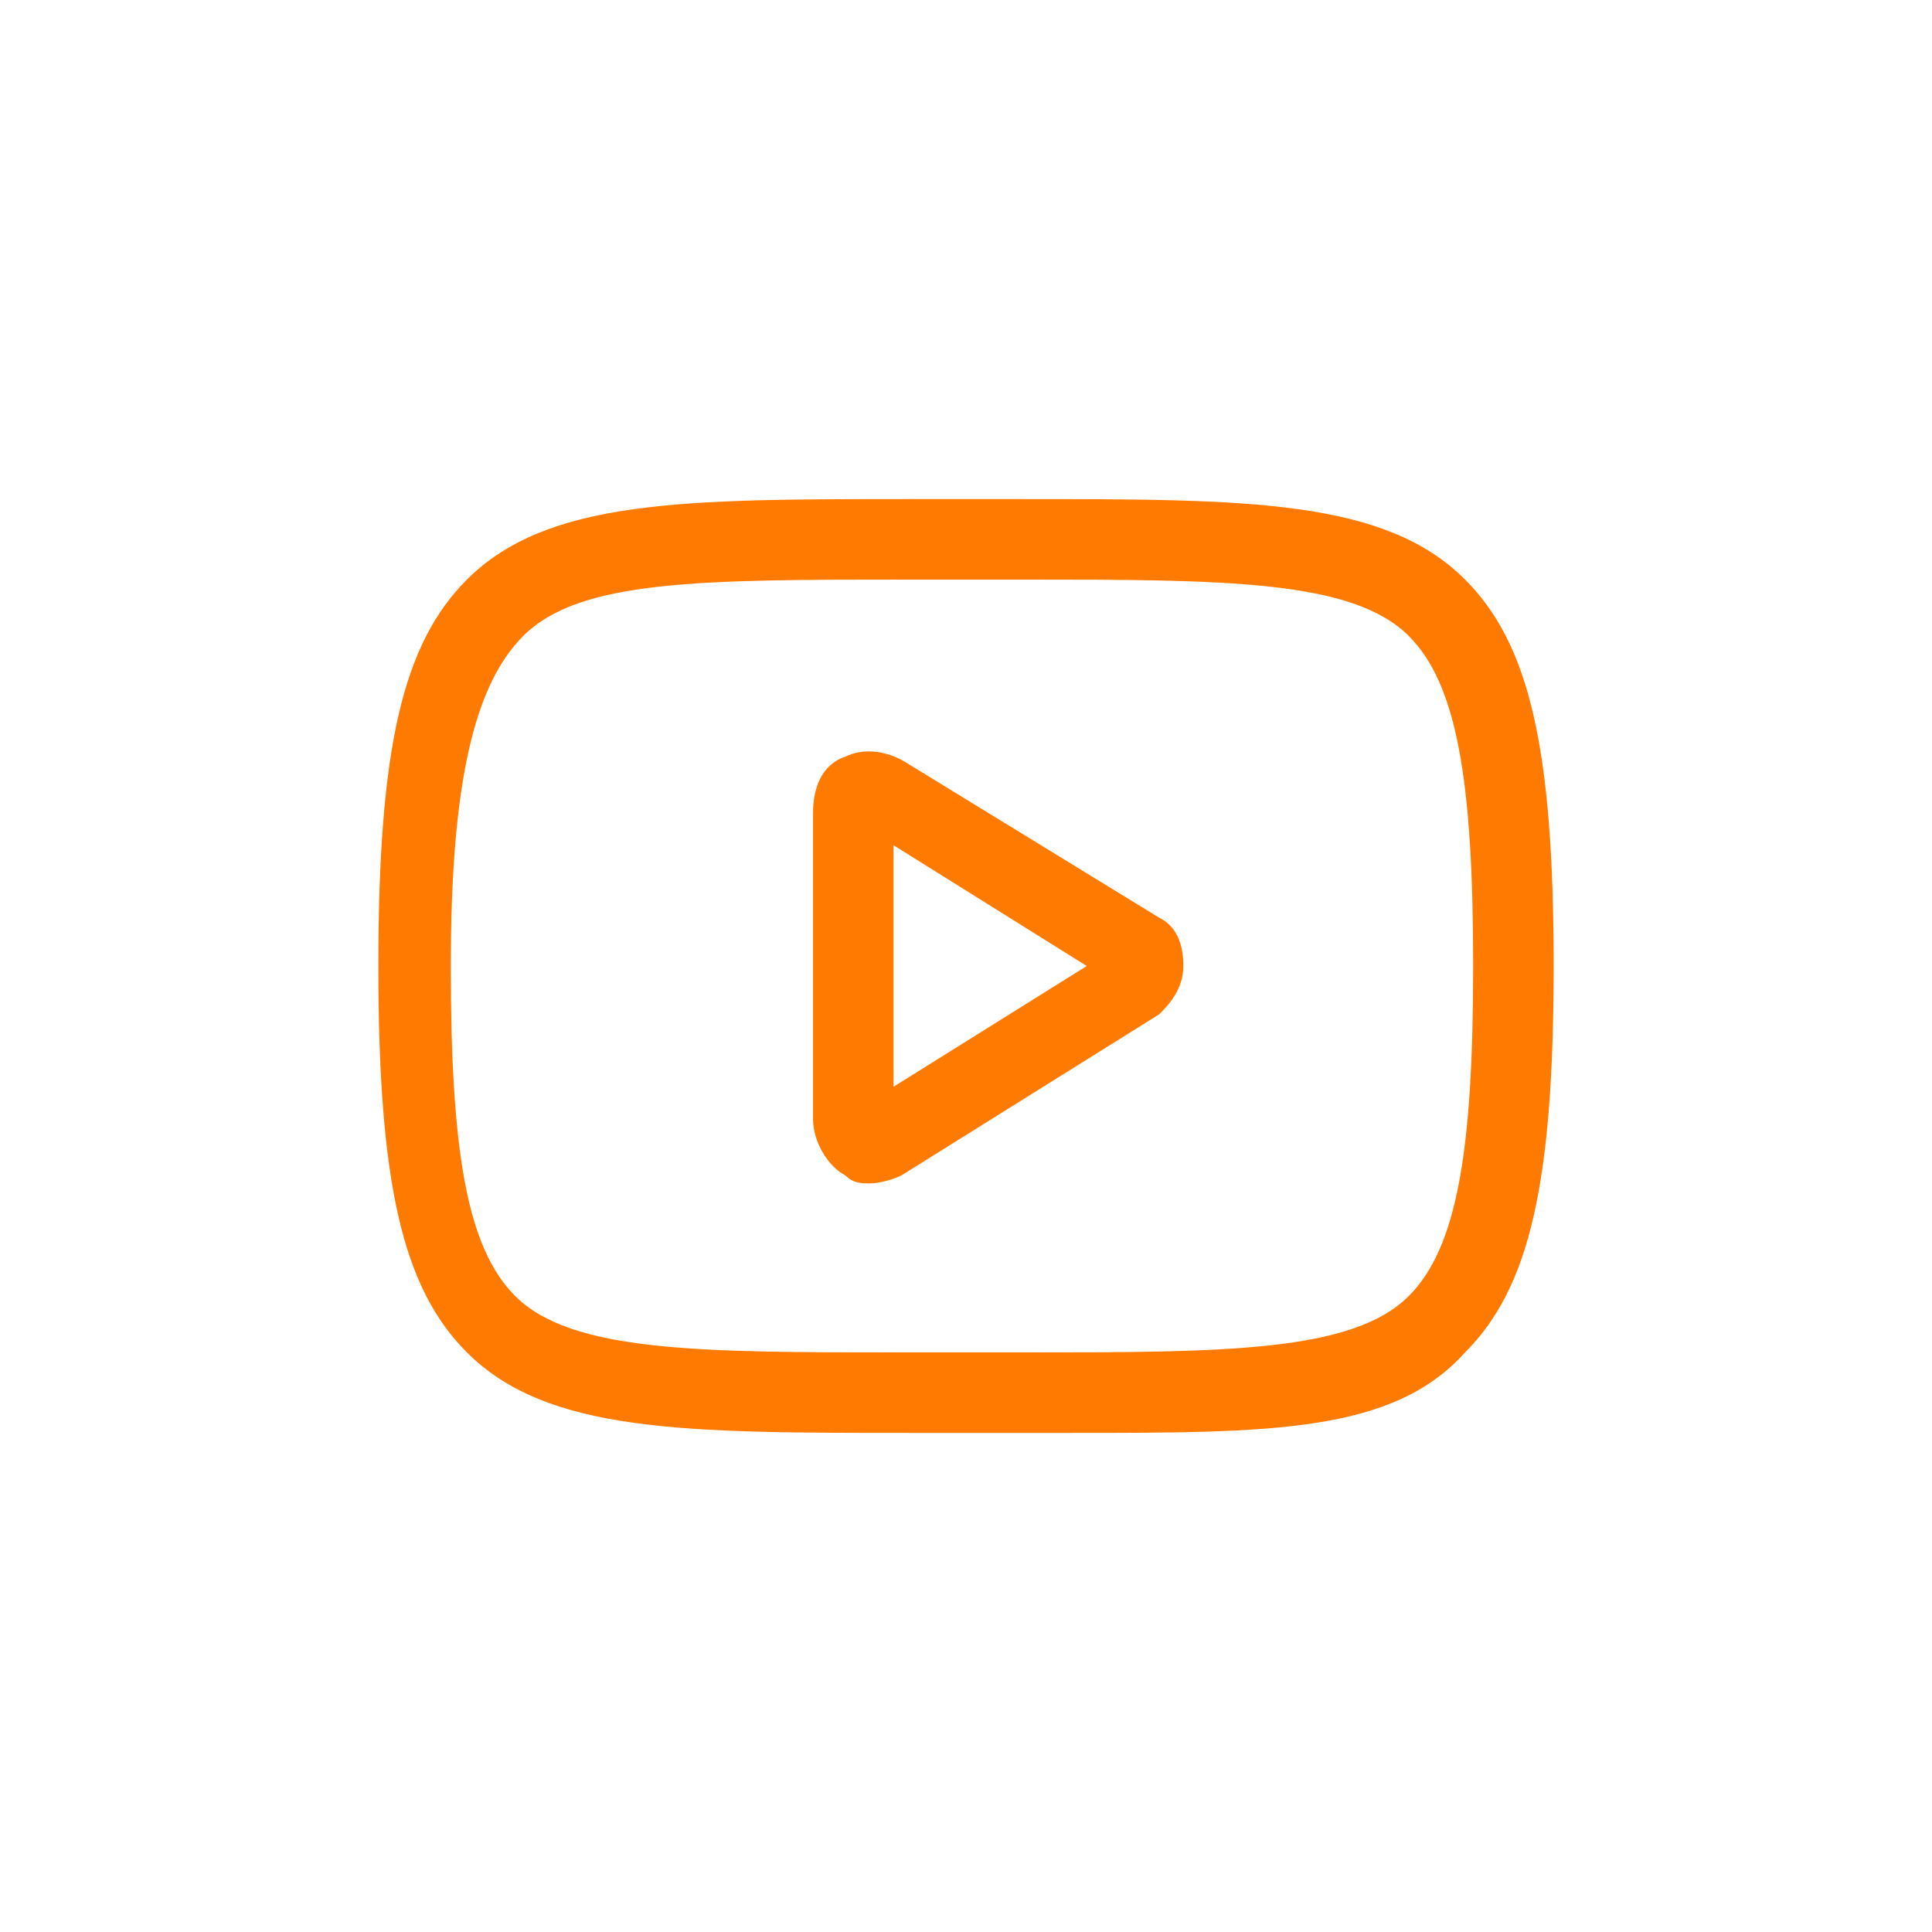 <?xml version="1.0" encoding="utf-8"?>
<!-- Generator: Adobe Illustrator 17.0.0, SVG Export Plug-In . SVG Version: 6.00 Build 0)  -->
<!DOCTYPE svg PUBLIC "-//W3C//DTD SVG 1.0//EN" "http://www.w3.org/TR/2001/REC-SVG-20010904/DTD/svg10.dtd">
<svg version="1.0" id="Capa_1" xmlns:x="http://ns.adobe.com/Extensibility/1.0/" xmlns:i="http://ns.adobe.com/AdobeIllustrator/10.0/" xmlns:graph="http://ns.adobe.com/Graphs/1.0/"
	 xmlns="http://www.w3.org/2000/svg" xmlns:xlink="http://www.w3.org/1999/xlink" x="0px" y="0px" width="24px" height="24px"
	 viewBox="0 0 24 24" style="enable-background:new 0 0 24 24;" xml:space="preserve">
<style type="text/css">
	.st0{fill:#FFFFFF;stroke:#1D1D1B;stroke-width:0.992;stroke-miterlimit:10;}
	.st1{fill:#1D1D1B;}
	.st2{fill:#FF7A00;}
	.st3{fill:#232323;}
	.st4{fill:#F4F4F4;}
</style>
<g>
	<path class="st2" d="M13.3,17.8c-0.2,0-0.4,0-0.6,0l-0.7,0l-0.7,0c-2.8,0-4.5,0-5.5-1C5,16,4.7,14.7,4.7,12c0-2.7,0.3-4,1.1-4.8
		c1-1,2.7-1,5.5-1l0.7,0l0.7,0c2.8,0,4.5,0,5.5,1C19,8,19.3,9.3,19.3,12c0,2.7-0.3,4-1.1,4.8C17.3,17.8,15.8,17.8,13.3,17.8z
		 M12,16.8l0.7,0c2.5,0,4.1,0,4.8-0.7c0.6-0.6,0.8-1.8,0.8-4.1c0-2.3-0.2-3.5-0.8-4.1c-0.7-0.7-2.3-0.7-4.8-0.7l-0.7,0l-0.7,0
		c-2.6,0-4.1,0-4.8,0.7C5.9,8.5,5.6,9.7,5.6,12c0,2.3,0.2,3.5,0.8,4.1c0.7,0.7,2.3,0.7,4.8,0.7L12,16.8z M10.8,14.7
		c-0.1,0-0.2,0-0.3-0.1c-0.2-0.1-0.4-0.4-0.4-0.7v-3.8c0-0.3,0.1-0.6,0.4-0.7c0.2-0.1,0.5-0.1,0.8,0.1l3.1,1.9c0,0,0,0,0,0
		c0.2,0.1,0.3,0.3,0.3,0.6c0,0.3-0.2,0.5-0.3,0.6l-3.2,2C11.2,14.6,11,14.7,10.8,14.7z M11.1,10.5l0,3l2.4-1.5L11.1,10.5z"/>
</g>
</svg>
